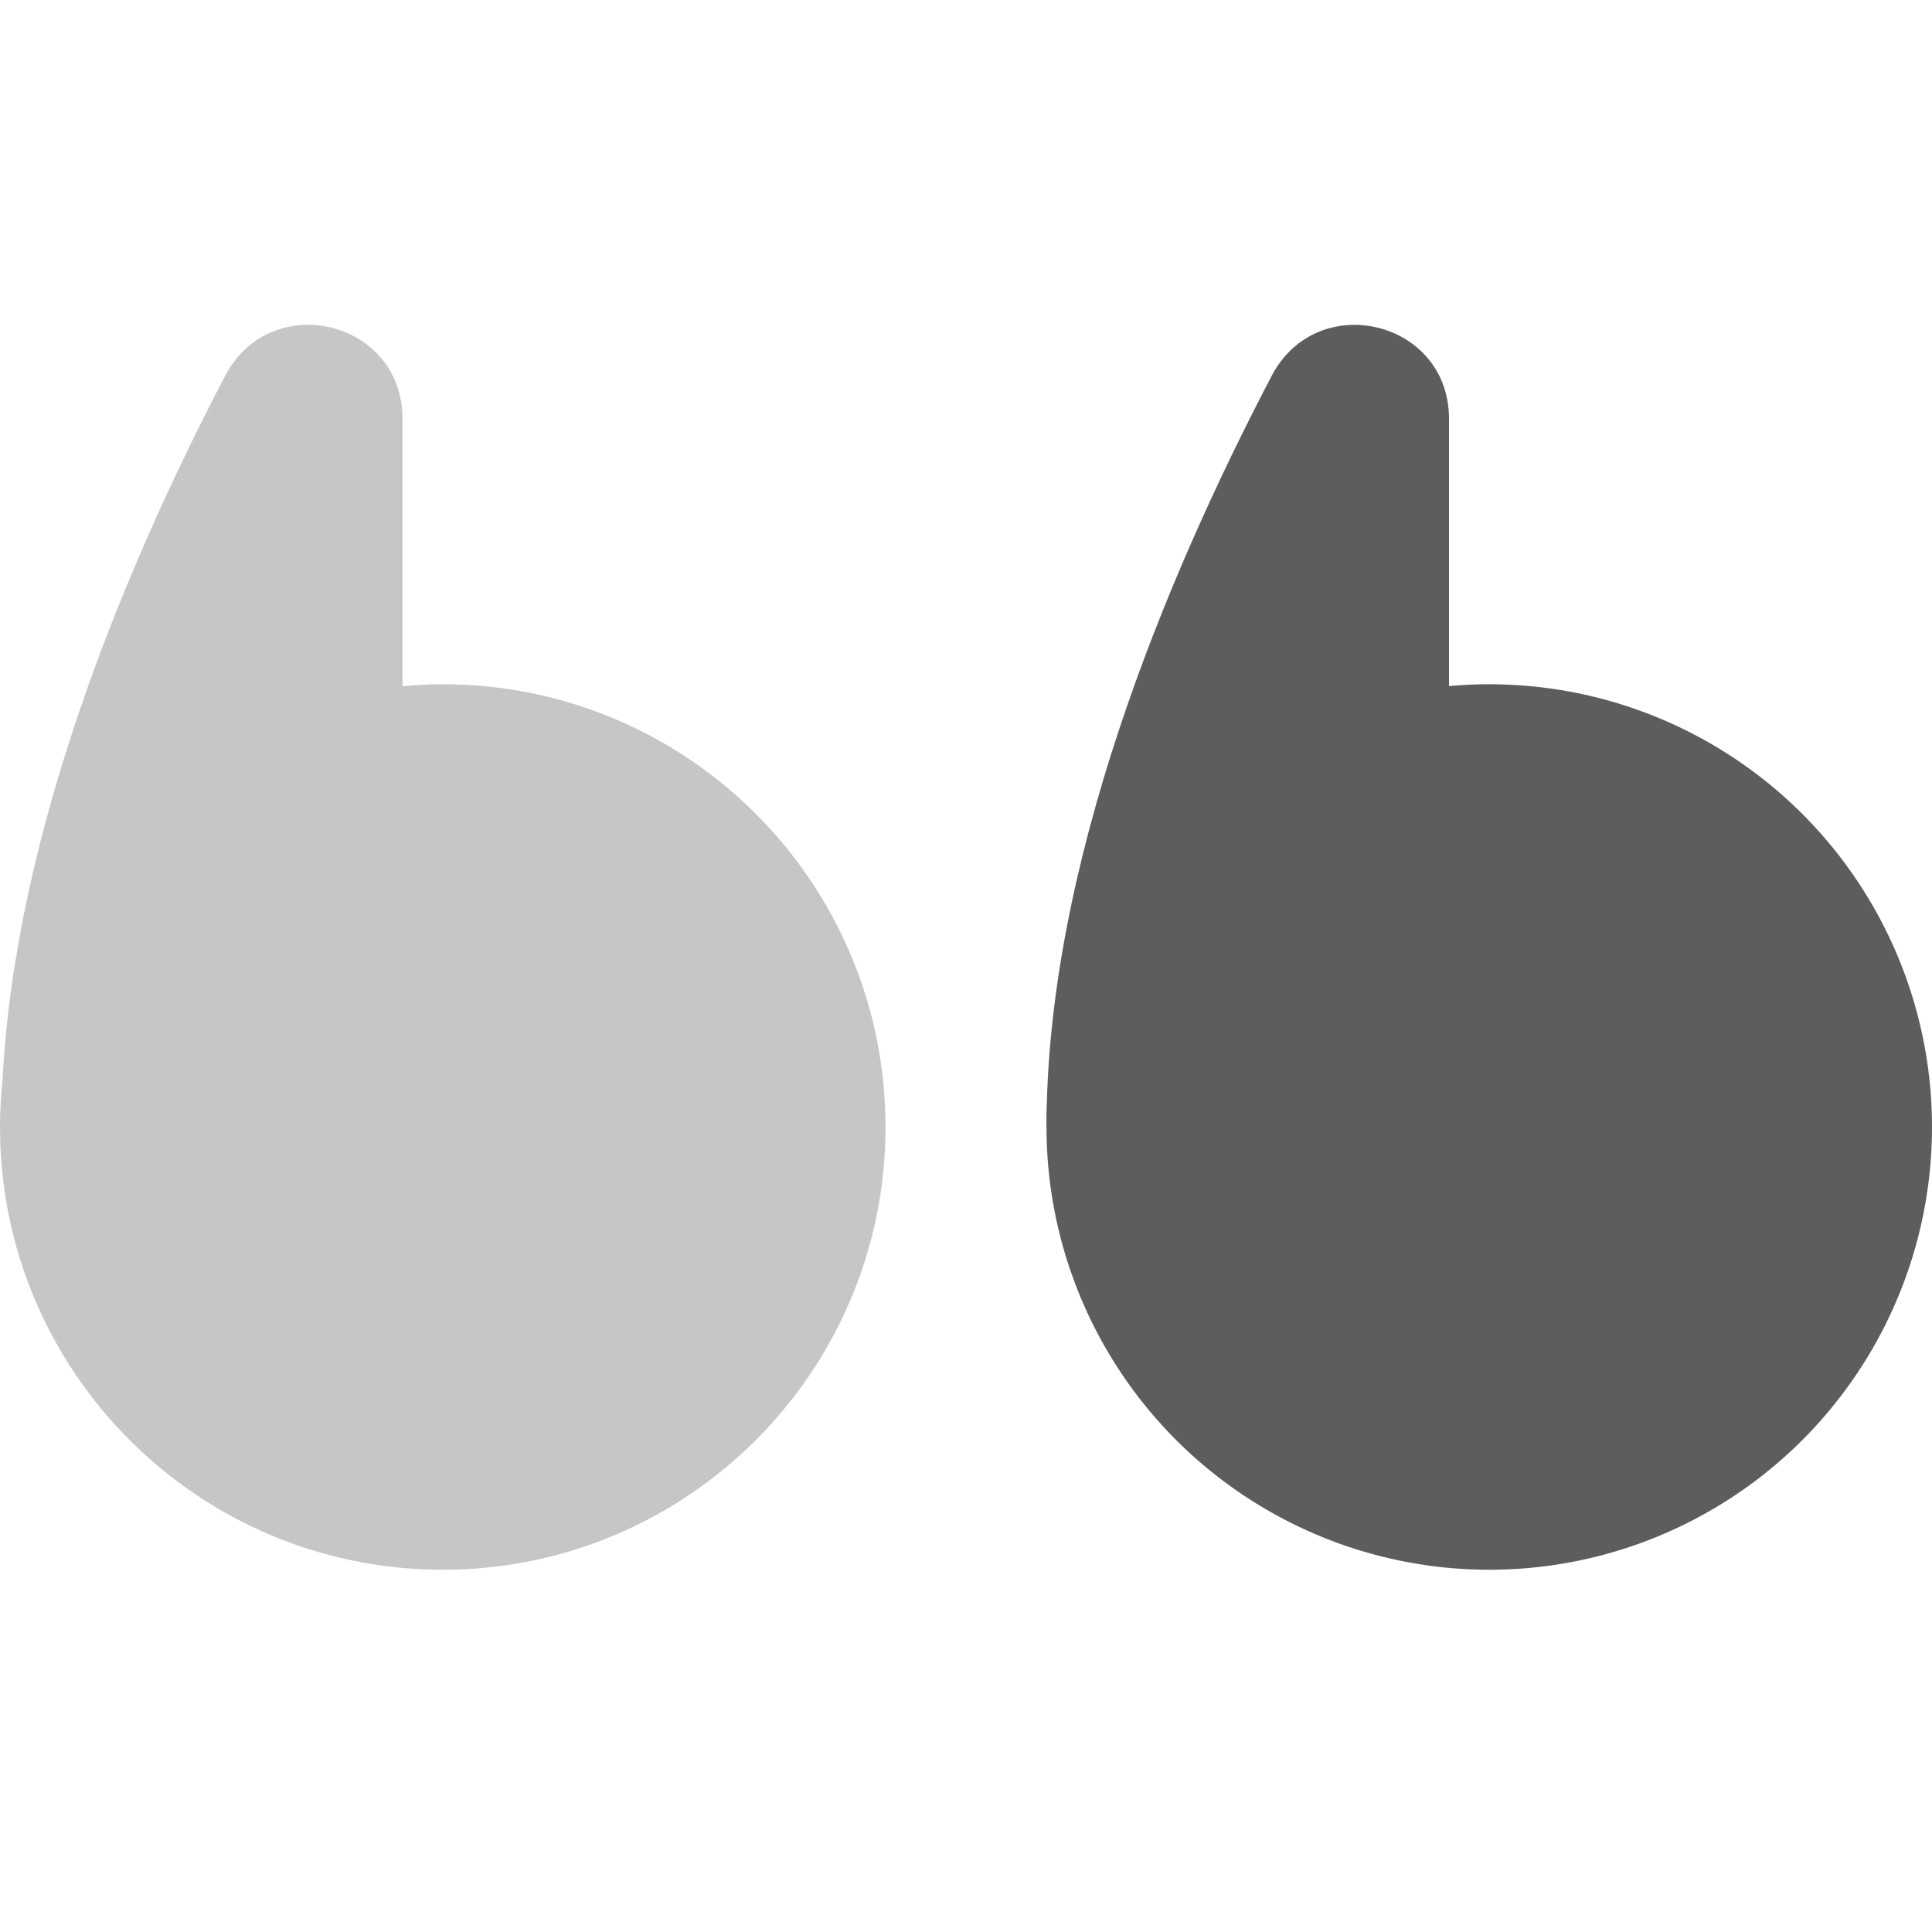 ﻿<?xml version="1.0" encoding="utf-8"?>
<svg xmlns="http://www.w3.org/2000/svg" viewBox="0 0 24 24" width="192" height="192">
  <circle cx="18.5" cy="14" r="5.5" fill="#5F5C5C" />
  <path d="M15.797,4.669C14.456,7.232,13,10.762,13,14h5V5.201C18,3.977,16.364,3.585,15.797,4.669z" fill="#5F5C5C" />
  <path d="M5.5,8.5C5.331,8.5,5.165,8.51,5,8.525V5.201c0-1.224-1.636-1.616-2.203-0.532c-1.262,2.412-2.61,5.677-2.766,8.753 C0.011,13.612,0,13.805,0,14c0,3.038,2.462,5.5,5.5,5.5S11,17.038,11,14S8.538,8.5,5.5,8.5z" opacity=".35" fill="#5F5C5C" />
</svg>